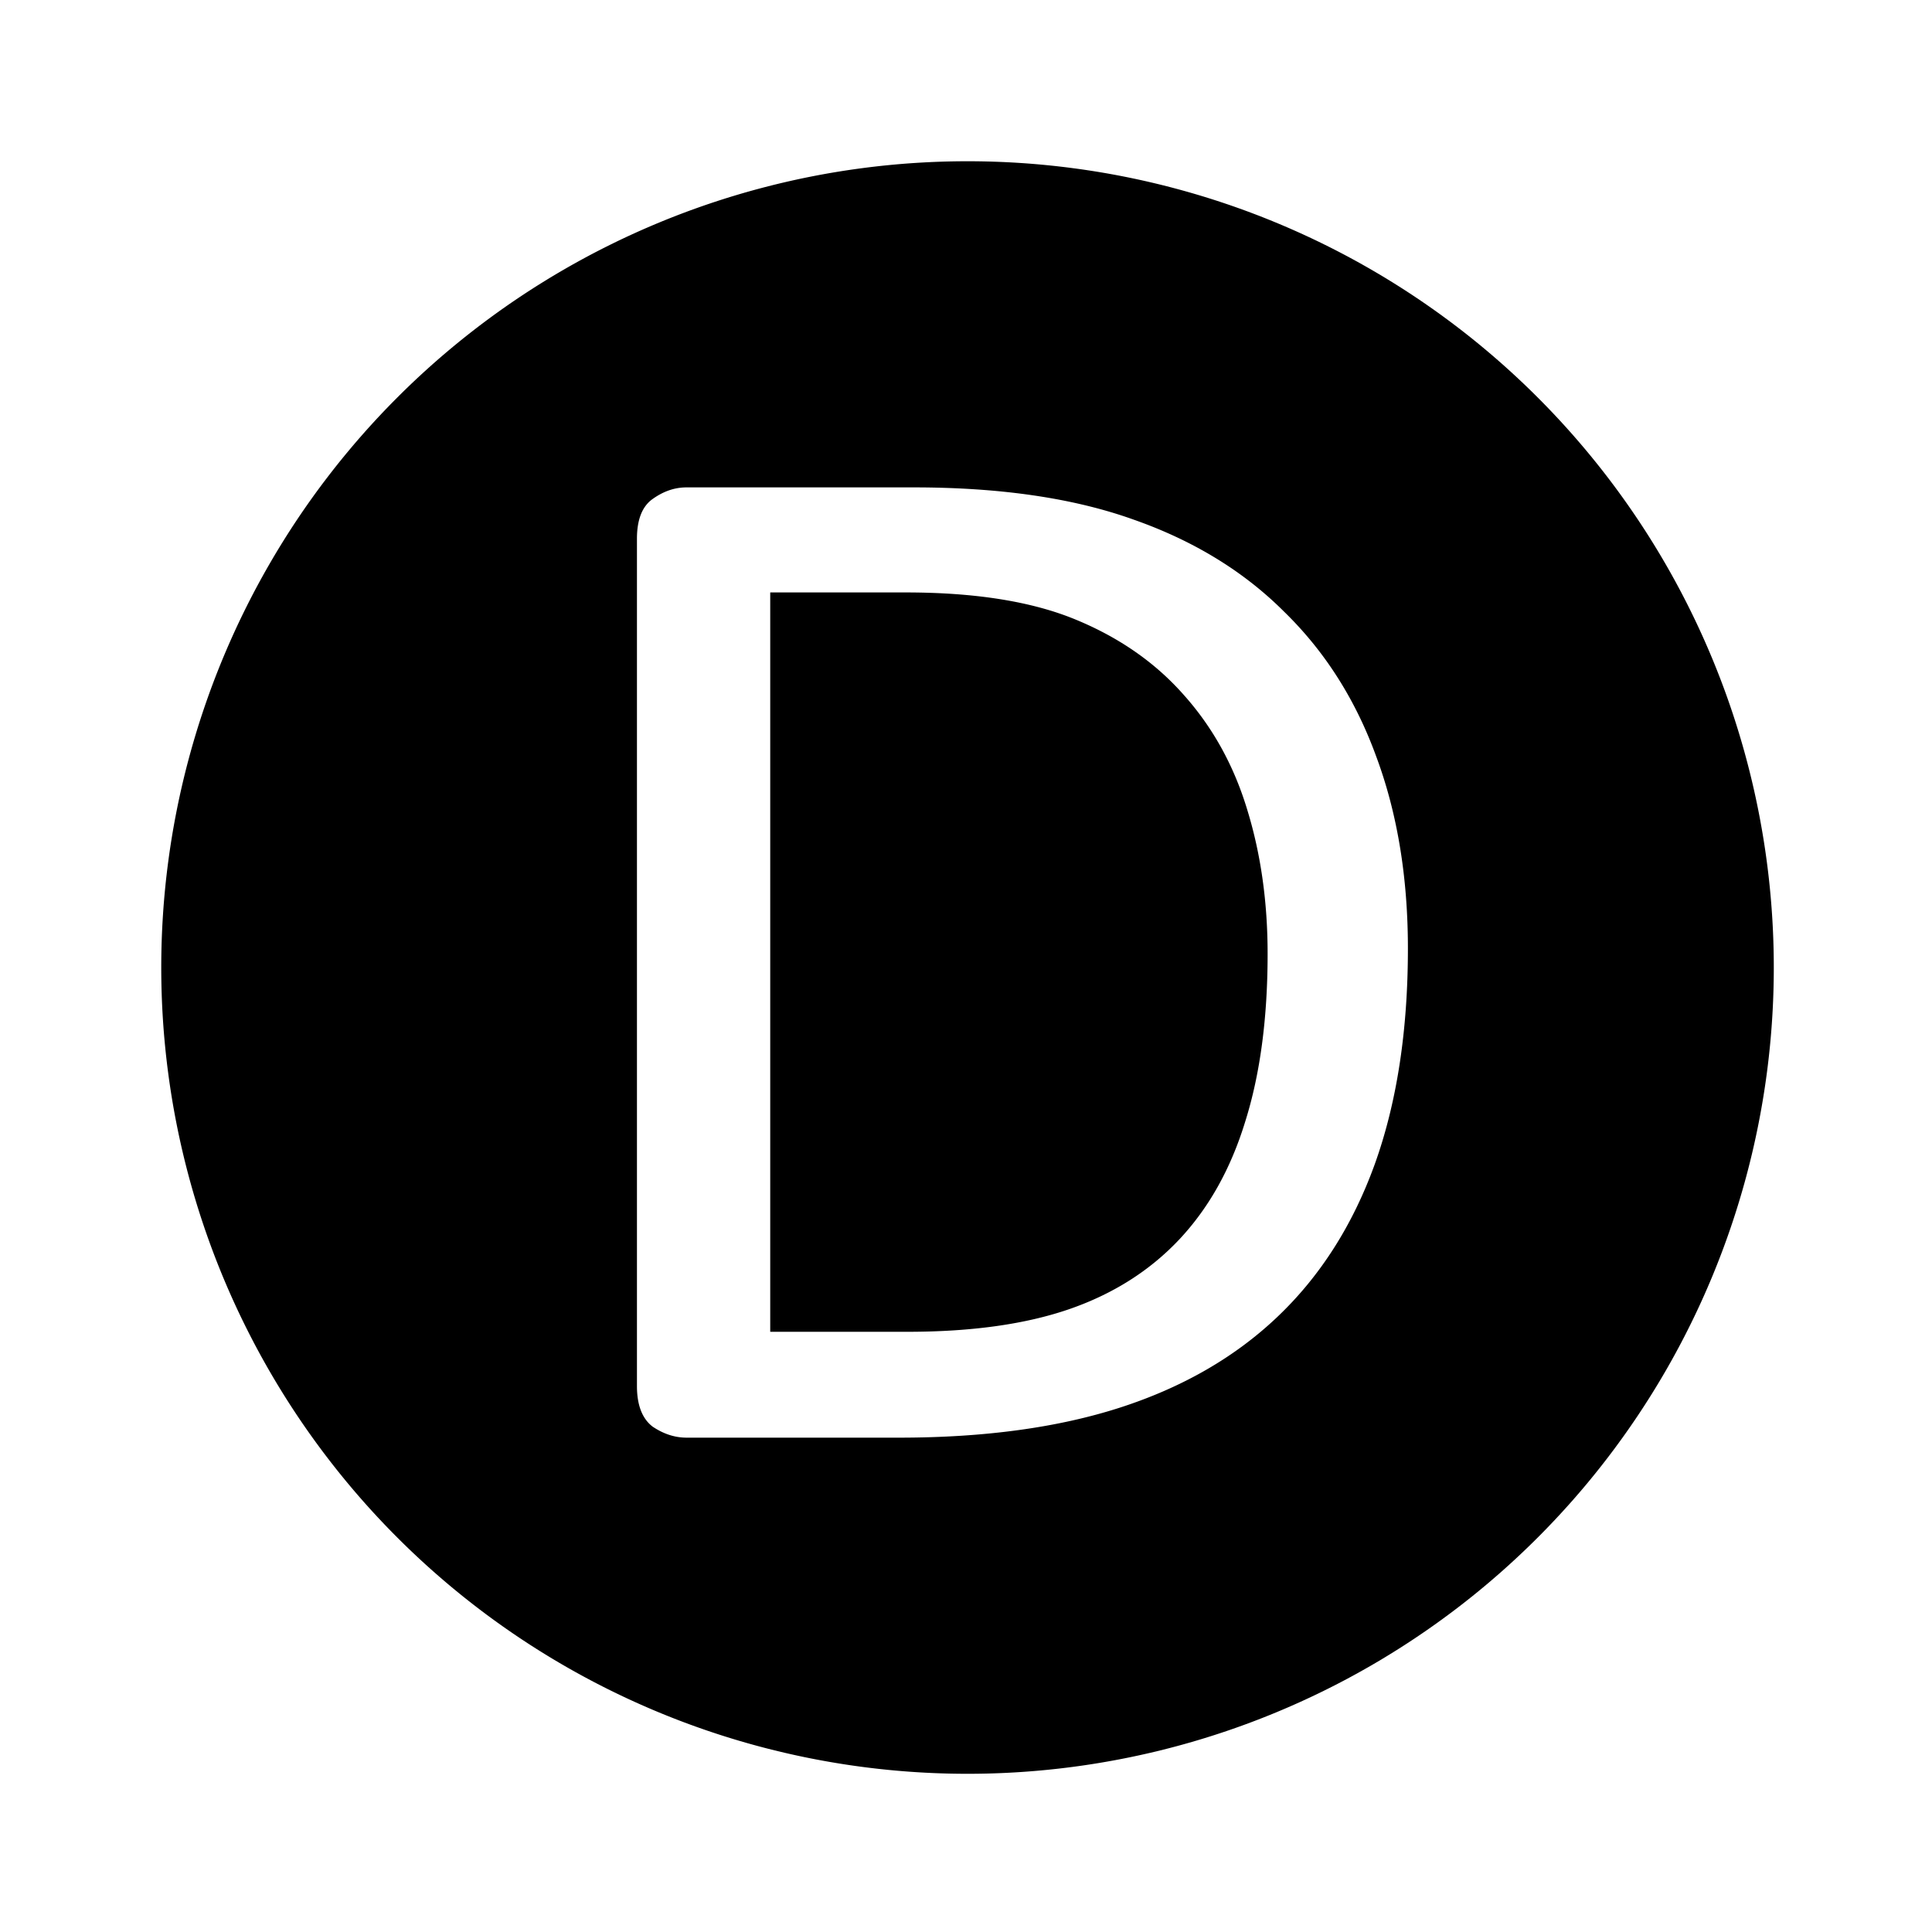 <?xml version="1.0" encoding="UTF-8" standalone="no"?>
<!-- Created with Inkscape (http://www.inkscape.org/) -->

<svg
   xmlns:dc="http://purl.org/dc/elements/1.1/"
   xmlns:cc="http://creativecommons.org/ns#"
   xmlns:rdf="http://www.w3.org/1999/02/22-rdf-syntax-ns#"
   xmlns:svg="http://www.w3.org/2000/svg"
   xmlns="http://www.w3.org/2000/svg"
   xmlns:sodipodi="http://sodipodi.sourceforge.net/DTD/sodipodi-0.dtd"
   xmlns:inkscape="http://www.inkscape.org/namespaces/inkscape"
   width="24"
   height="24"
   viewBox="0 0 6.35 6.35"
   version="1.1"
   id="svg3714"
   sodipodi:docname="avatar-d.svg"
   inkscape:version="0.92.0 r15299">
  <defs
     id="defs3708" />
  <sodipodi:namedview
     id="base"
     pagecolor="#ffffff"
     bordercolor="#666666"
     borderopacity="1.0"
     inkscape:pageopacity="0.0"
     inkscape:pageshadow="2"
     inkscape:zoom="11.2"
     inkscape:cx="16.53859"
     inkscape:cy="7.9096057"
     inkscape:document-units="px"
     inkscape:current-layer="layer1"
     showgrid="false"
     units="px"
     inkscape:window-width="943"
     inkscape:window-height="405"
     inkscape:window-x="589"
     inkscape:window-y="508"
     inkscape:window-maximized="0"
     showguides="true"
     inkscape:guide-bbox="true">
    <sodipodi:guide
       position="3.175,3.175"
       orientation="-0.707,0.707"
       id="guide3783"
       inkscape:locked="false"
       inkscape:label=""
       inkscape:color="rgb(0,0,255)" />
    <sodipodi:guide
       position="3.175,3.175"
       orientation="1,0"
       id="guide3787"
       inkscape:locked="false"
       inkscape:label=""
       inkscape:color="rgb(0,0,255)" />
    <sodipodi:guide
       position="3.175,3.175"
       orientation="0,1"
       id="guide3789"
       inkscape:locked="false"
       inkscape:label=""
       inkscape:color="rgb(0,0,255)" />
    <sodipodi:guide
       position="3.175,3.175"
       orientation="0.707,0.707"
       id="guide3791"
       inkscape:locked="false"
       inkscape:label=""
       inkscape:color="rgb(0,0,255)" />
  </sodipodi:namedview>
  <g
     inkscape:label="Layer 1"
     inkscape:groupmode="layer"
     id="layer1"
     transform="translate(0,-290.65)">
    <path
       style="fill:#000000;stroke-width:0.556"
       d="M 12,2 A 10,10 0 0 0 2,12 10,10 0 0 0 12,22 10,10 0 0 0 22,12 10,10 0 0 0 12,2 Z M 8.516,6.045 h 2.816 c 1.076,0 1.985,0.133 2.729,0.4 0.743,0.261 1.364,0.641 1.863,1.139 0.506,0.492 0.886,1.089 1.143,1.793 0.263,0.704 0.395,1.5 0.395,2.387 0,1.02 -0.137,1.913 -0.412,2.678 -0.275,0.759 -0.679,1.391 -1.211,1.895 -0.525,0.498 -1.173,0.87 -1.941,1.119 -0.769,0.249 -1.685,0.375 -2.748,0.375 H 8.516 c -0.147,0 -0.287,-0.046 -0.422,-0.137 C 7.966,17.596 7.9,17.428 7.9,17.191 V 6.682 c 0,-0.237 0.065,-0.401 0.193,-0.492 0.135,-0.097 0.275,-0.145 0.422,-0.145 z m 1.037,1.303 v 9.17 h 1.701 c 0.794,0 1.463,-0.093 2.008,-0.281 0.544,-0.188 1,-0.477 1.365,-0.865 0.365,-0.389 0.637,-0.874 0.816,-1.457 0.186,-0.589 0.279,-1.285 0.279,-2.086 0,-0.638 -0.083,-1.231 -0.25,-1.777 C 15.306,9.498 15.042,9.022 14.684,8.621 14.331,8.22 13.884,7.908 13.34,7.684 12.795,7.459 12.093,7.348 11.234,7.348 Z"
       transform="matrix(0.265,0,0,0.265,0,290.65)"
       id="path3680"
       inkscape:connector-curvature="0" />
  </g>
</svg>
